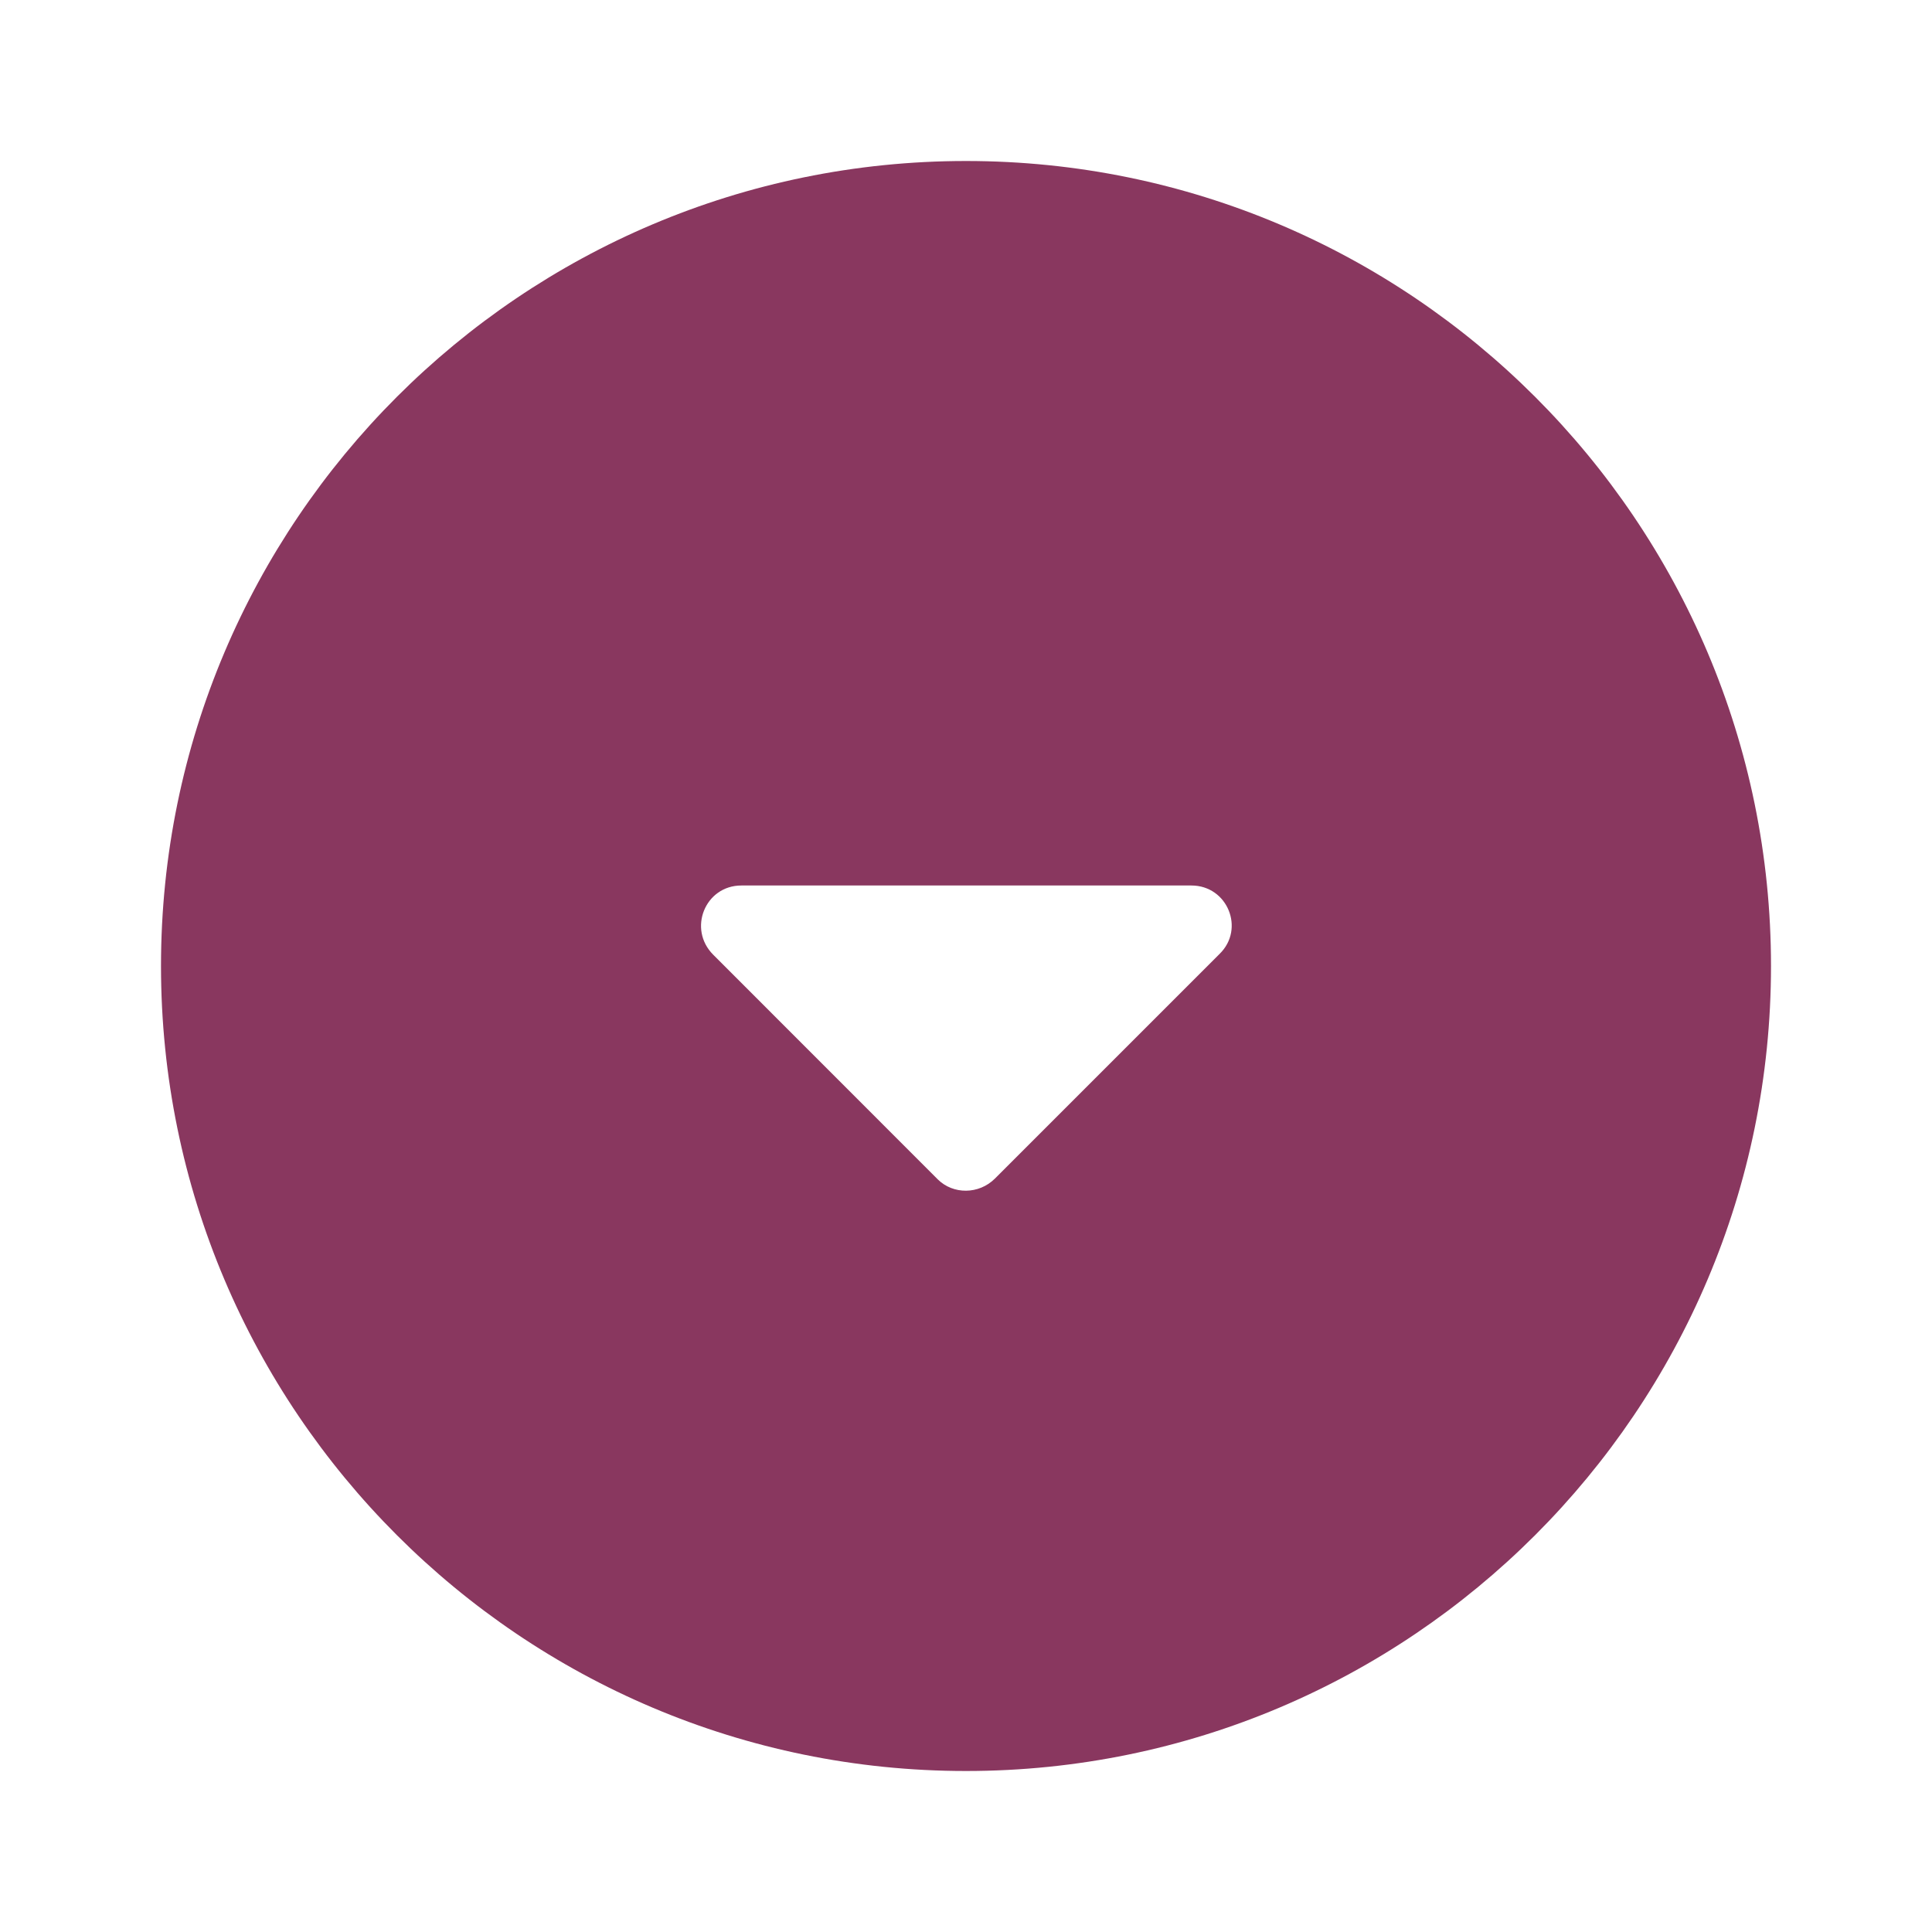 <svg width="18" height="18" viewBox="0 0 18 18" fill="none" xmlns="http://www.w3.org/2000/svg">
<g clip-path="url(#clip0_28_270)">
<path d="M9 1.5C4.86 1.5 1.5 4.86 1.5 9C1.5 13.14 4.86 16.5 9 16.5C13.14 16.5 16.5 13.14 16.5 9C16.5 4.86 13.14 1.5 9 1.5ZM8.737 10.988L6.645 8.895C6.405 8.655 6.57 8.25 6.907 8.25H11.1C11.437 8.25 11.602 8.655 11.362 8.888L9.27 10.98C9.12 11.13 8.88 11.13 8.737 10.988Z" fill="#89375F"/>
</g>
<defs>
<clipPath id="clip0_28_270">
<rect width="17.63" height="17.63" fill="white" transform="scale(1.021)"/>
</clipPath>
</defs>
</svg>

